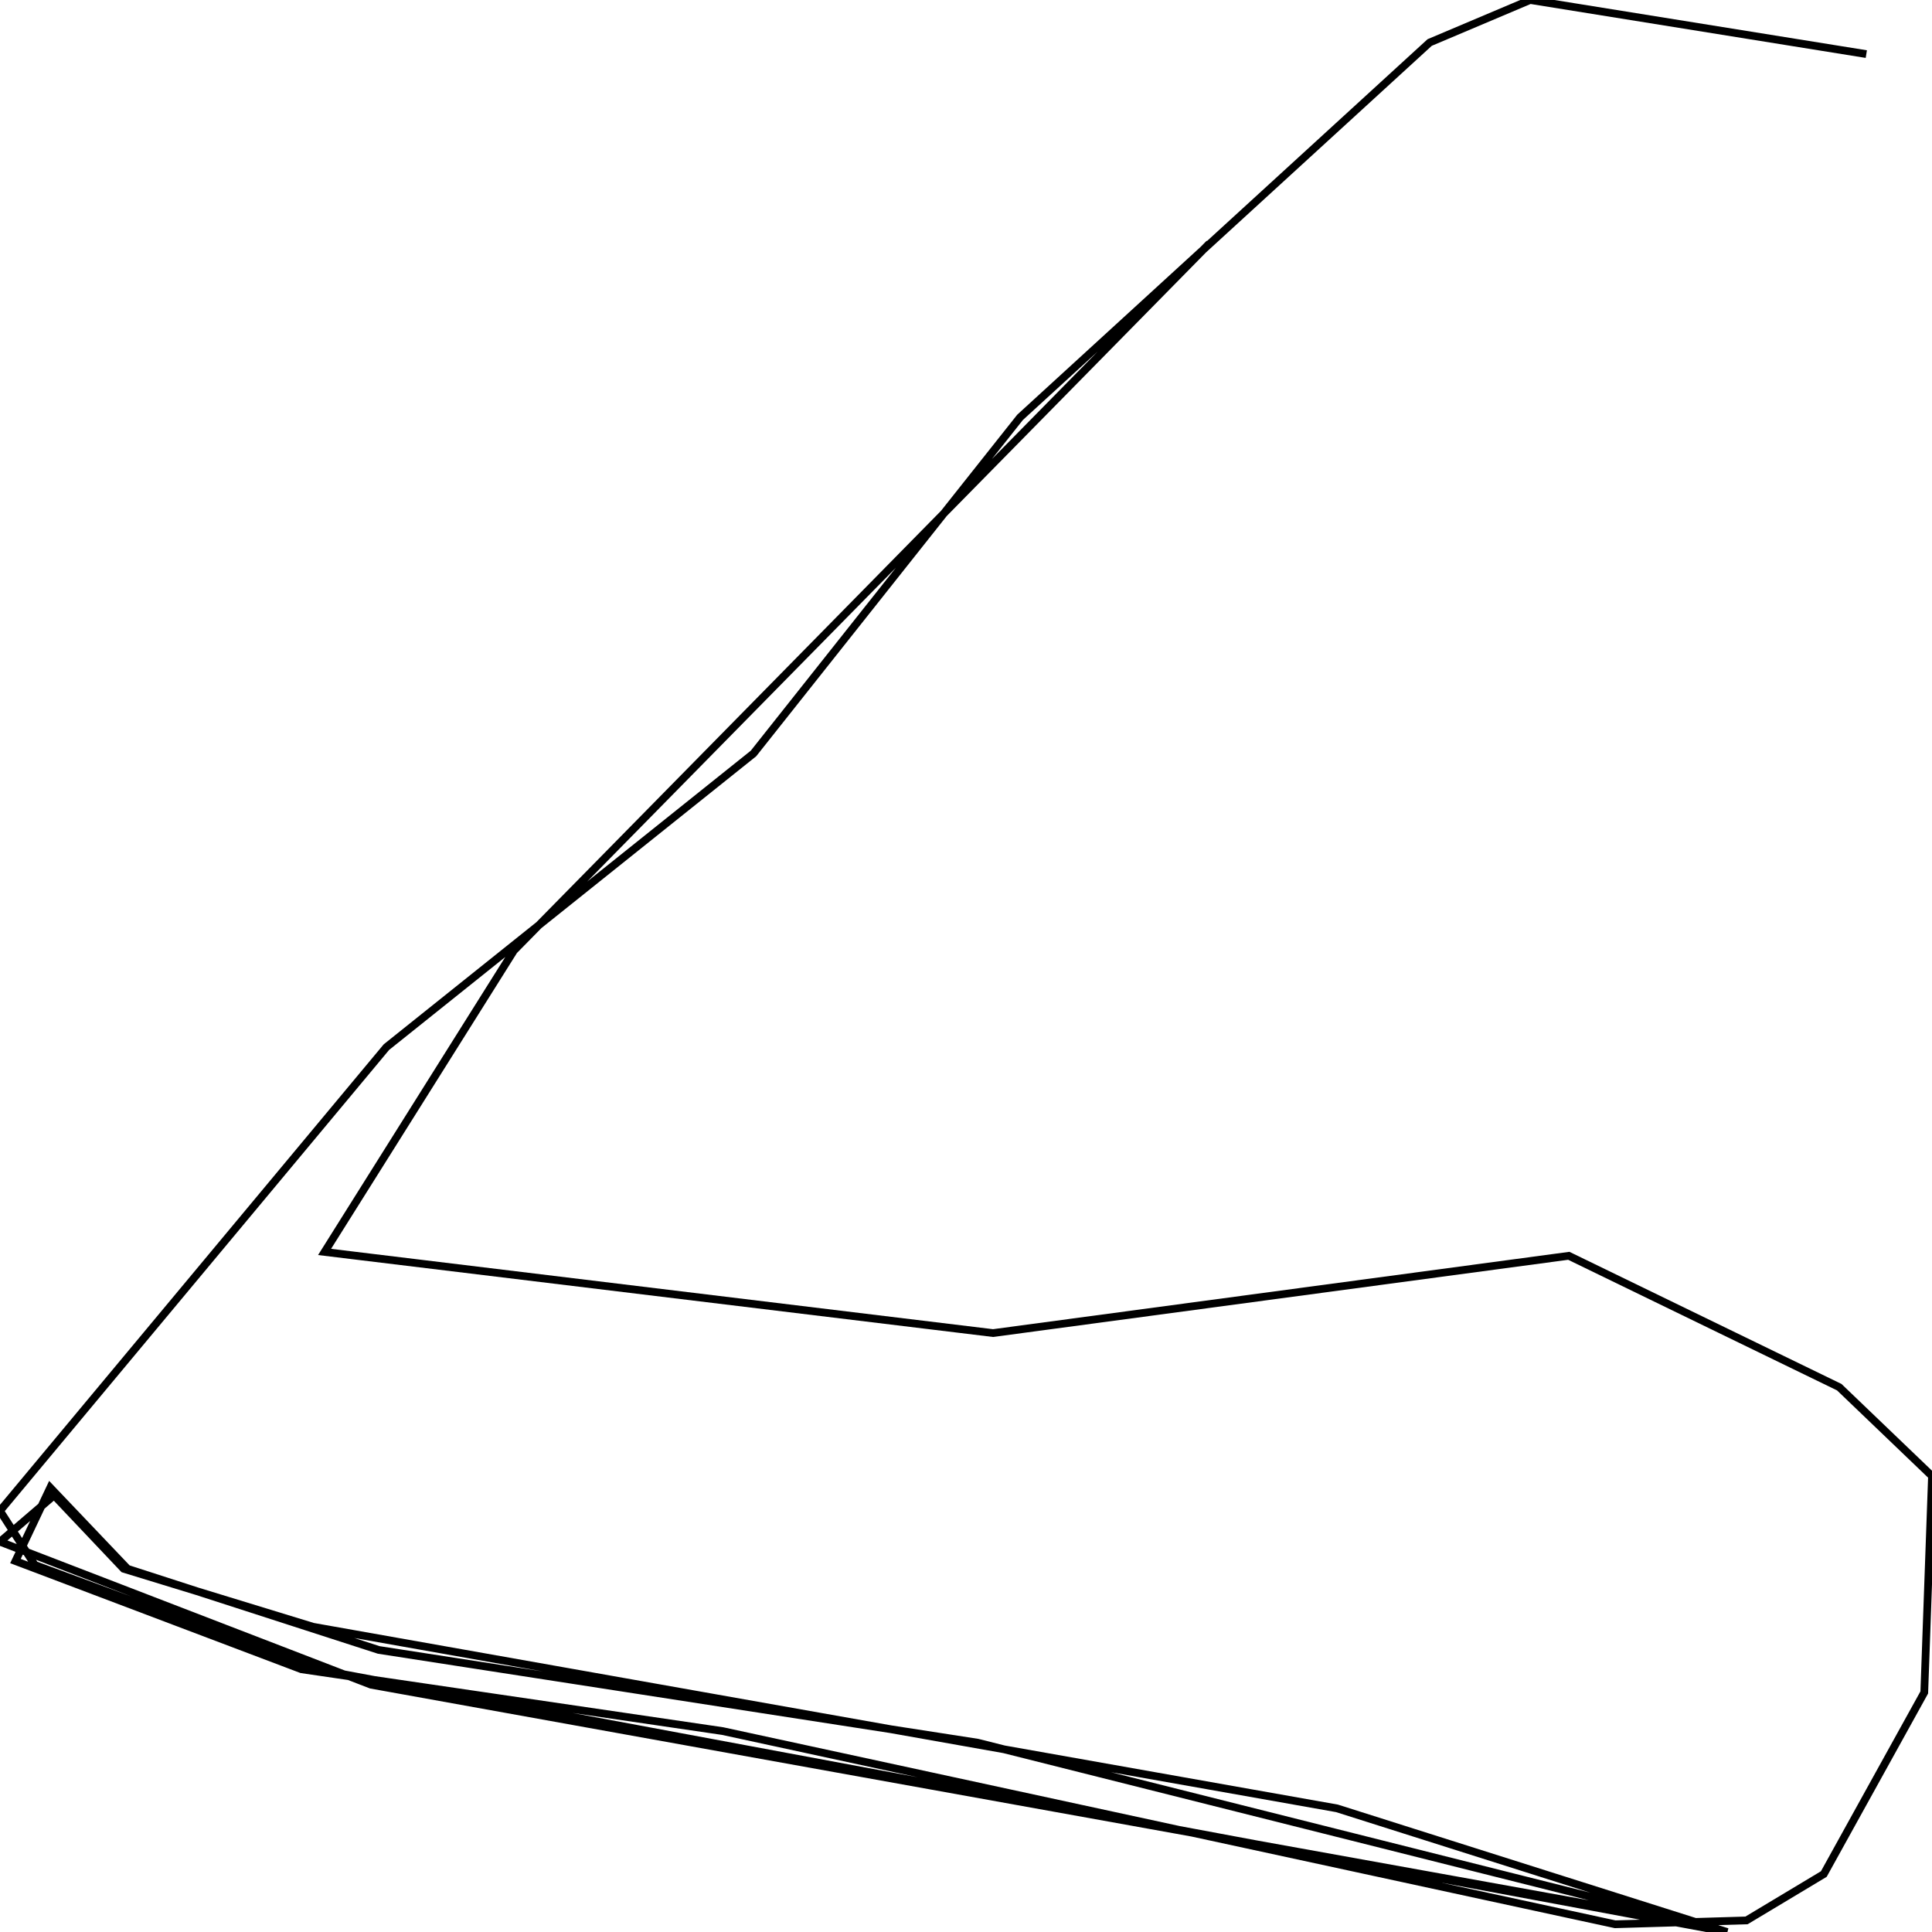 <svg xmlns="http://www.w3.org/2000/svg" viewBox="0 0 500 500"><path d="M483,14l-87,-14l-26,11l-106,97l-69,87l-95,76l-100,120l9,14l73,27l365,68l-101,-32l-265,-47l-49,-15l-18,-19l-14,12l96,37l344,62l-187,-47l-155,-24l-65,-21l-20,-21l-9,19l74,28l109,16l231,50l34,-1l20,-12l26,-47l2,-56l-24,-23l-70,-34l-149,20l-173,-21l49,-78l180,-183" fill="none" stroke="currentColor" stroke-width="2"/></svg>
